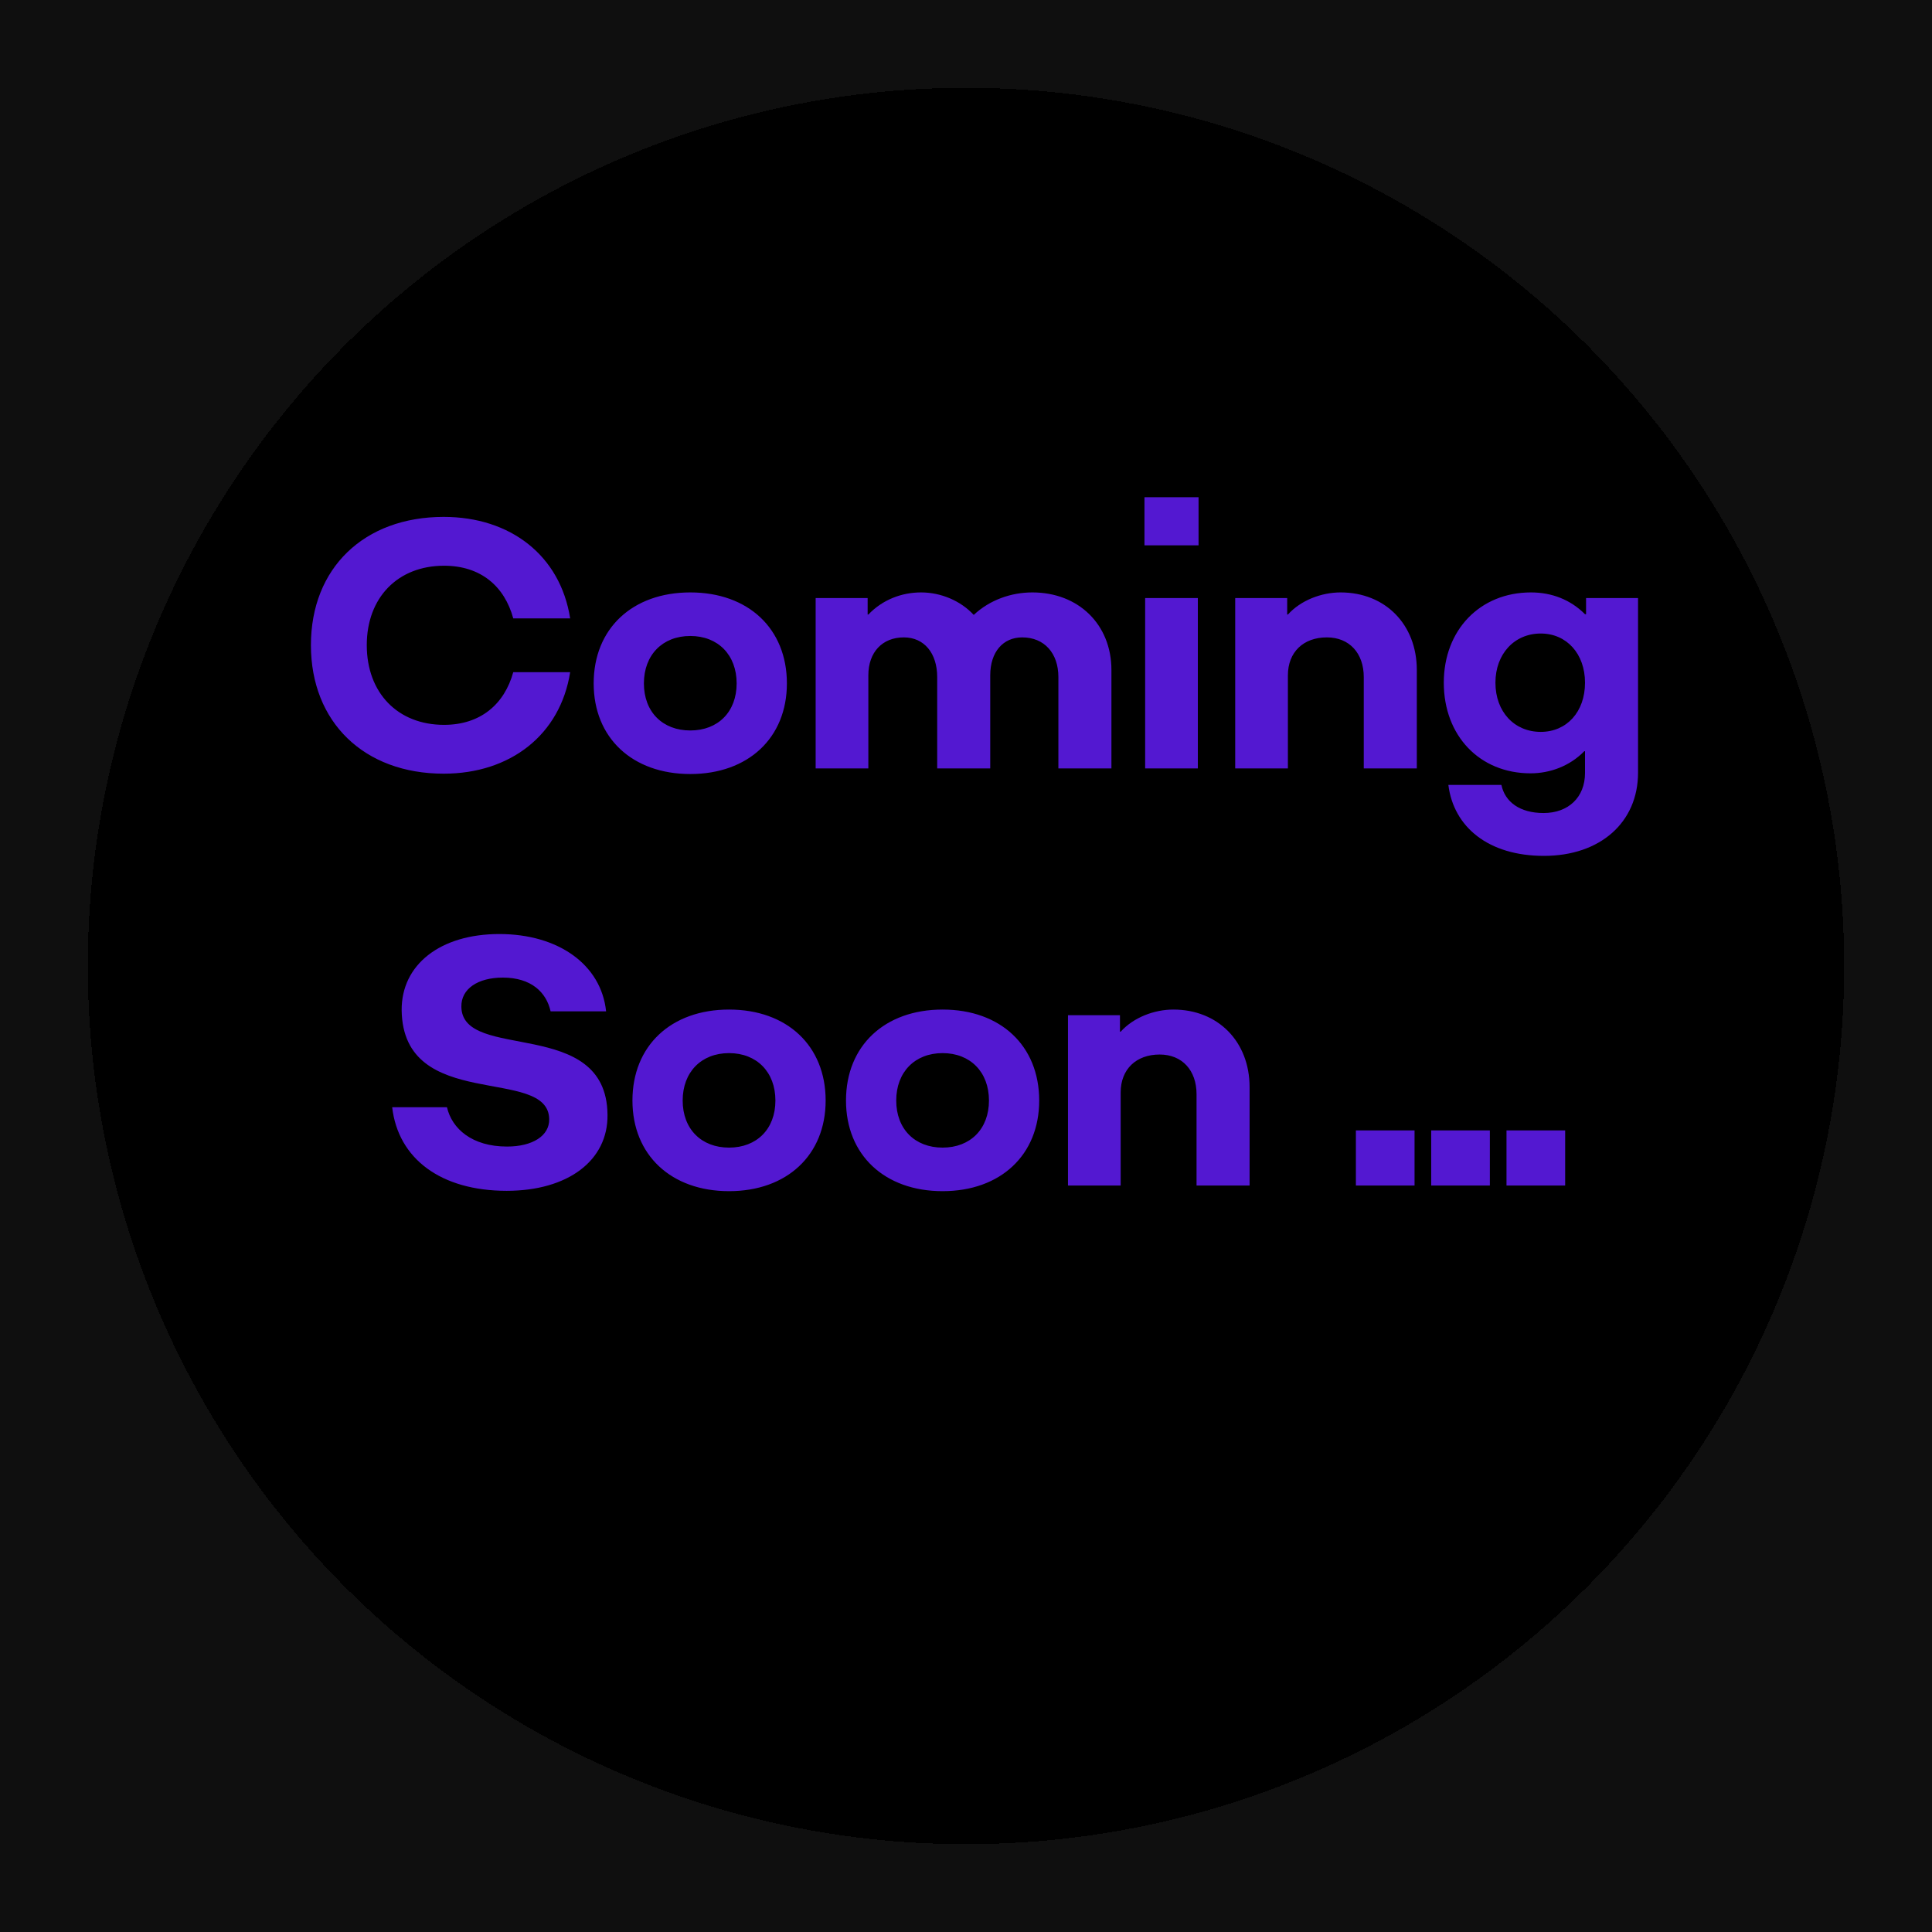 <svg width="88" height="88" viewBox="0 0 88 88" fill="none" xmlns="http://www.w3.org/2000/svg">
<rect width="88" height="88" fill="#1E1E1E"/>
<g id="MAIN" clipPath="url(#clip0_0_1)">
<rect width="1920" height="13283" transform="translate(-1580 -2191)" fill="white"/>
<rect id="Rectangle 53" x="-1580" y="-2191" width="1920" height="13604" fill="black"/>
<g id="Vector 11" filter="url(#filter0_f_0_1)">
<path d="M946.463 -358.262C381.725 -161.301 -453.133 -139.085 -587.039 5.299C-826.787 263.808 276.947 939.329 865.664 889.657C1418.09 843.047 3118.58 -904.988 2062.05 -902.717C1499.96 -901.509 1427.08 -525.885 946.463 -358.262Z" fill="#423D43"/>
</g>
<path id="Vector 10" opacity="0.35" d="M-2146.54 -523.262C-2711.27 -326.301 -3546.13 -304.085 -3680.04 -159.701C-3919.79 98.808 -2816.05 774.329 -2227.34 724.657C-1674.91 678.047 25.578 -1069.99 -1030.95 -1067.72C-1593.04 -1066.51 -1665.92 -690.885 -2146.54 -523.262Z" fill="#423D43"/>
<g id="Vector 12" opacity="0.35" filter="url(#filter2_f_0_1)">
<path d="M-652.537 954.738C-1217.27 1151.7 -2052.13 1173.92 -2186.04 1318.3C-2425.79 1576.81 -1322.05 2252.33 -733.336 2202.66C-180.907 2156.05 1519.58 408.012 463.05 410.283C-99.042 411.491 -171.917 787.115 -652.537 954.738Z" fill="#423D43"/>
</g>
<g id="Ellipse 41" filter="url(#filter3_f_0_1)">
<circle cx="591" cy="703" r="750" fill="#5318D1"/>
</g>
<rect id="Rectangle 82" x="-538" y="-40" width="570" height="722" rx="50" fill="#5318D1"/>
<rect id="Rectangle 83" x="-607" y="-20" width="708" height="682" rx="50" fill="#0F0F0F"/>
<g id="Group 63">
<g id="Ellipse 63" style="mix-blend-mode:screen" filter="url(#filter4_d_0_1)">
<circle cx="44" cy="40" r="40" fill="url(#paint0_radial_0_1)" shape-rendering="crispEdges"/>
</g>
<path id="Coming Soon ..." d="M20.226 33.016C21.89 33.016 22.978 32.072 23.378 30.616H25.97C25.522 33.464 23.25 35.24 20.21 35.24C16.578 35.24 14.162 32.888 14.162 29.384C14.162 25.88 16.578 23.544 20.21 23.544C23.25 23.544 25.522 25.304 25.97 28.168H23.378C22.978 26.696 21.89 25.768 20.226 25.768C18.114 25.768 16.706 27.224 16.706 29.384C16.706 31.56 18.114 33.016 20.226 33.016ZM31.442 35.256C28.802 35.256 27.041 33.608 27.041 31.128C27.041 28.632 28.802 26.984 31.442 26.984C34.081 26.984 35.842 28.632 35.842 31.128C35.842 33.608 34.081 35.256 31.442 35.256ZM31.442 33.272C32.706 33.272 33.553 32.424 33.553 31.128C33.553 29.832 32.706 28.968 31.442 28.968C30.177 28.968 29.329 29.832 29.329 31.128C29.329 32.424 30.177 33.272 31.442 33.272ZM37.152 35V27.24H39.52V27.992H39.552C40.208 27.304 41.088 26.984 41.952 26.984C42.864 26.984 43.76 27.368 44.352 28.008C45.088 27.32 46.064 26.984 47.024 26.984C49.12 26.984 50.624 28.44 50.624 30.52V35H48.208V30.84C48.208 29.752 47.568 29.032 46.56 29.032C45.68 29.032 45.104 29.704 45.104 30.76V35H42.688V30.84C42.688 29.752 42.096 29.032 41.168 29.032C40.192 29.032 39.552 29.704 39.552 30.76V35H37.152ZM52.129 24.84V22.648H54.593V24.84H52.129ZM52.16 35V27.24H54.56V35H52.16ZM56.262 35V27.24H58.63V27.992H58.662C59.254 27.336 60.198 26.984 61.062 26.984C63.094 26.984 64.534 28.44 64.534 30.52V35H62.118V30.84C62.118 29.752 61.462 29.032 60.438 29.032C59.366 29.032 58.662 29.704 58.662 30.76V35H56.262ZM72.243 27.24H74.611V35.192C74.611 37.464 72.883 38.984 70.323 38.984C67.795 38.984 66.211 37.672 65.971 35.752H68.387C68.547 36.52 69.219 37.032 70.307 37.032C71.443 37.032 72.195 36.312 72.195 35.208V34.216H72.163C71.507 34.888 70.611 35.224 69.715 35.224C67.395 35.224 65.763 33.512 65.763 31.096C65.763 28.696 67.411 26.984 69.731 26.984C70.691 26.984 71.539 27.32 72.195 27.976H72.243V27.24ZM70.179 33.336C71.363 33.336 72.195 32.424 72.195 31.096C72.195 29.784 71.363 28.856 70.179 28.856C68.979 28.856 68.115 29.784 68.115 31.096C68.115 32.424 68.979 33.336 70.179 33.336ZM23.079 54.24C20.087 54.24 18.135 52.784 17.863 50.432H20.359C20.583 51.408 21.495 52.224 23.095 52.224C24.263 52.224 25.031 51.728 25.015 50.976C24.983 48.528 18.359 50.688 18.295 46.016C18.279 43.936 20.055 42.544 22.743 42.544C25.431 42.544 27.383 43.936 27.607 46.064H25.079C24.887 45.2 24.199 44.528 22.903 44.528C21.767 44.528 20.999 45.04 21.015 45.856C21.047 48.384 27.623 46.272 27.671 50.768C27.703 52.864 25.863 54.24 23.079 54.24ZM33.207 54.256C30.567 54.256 28.807 52.608 28.807 50.128C28.807 47.632 30.567 45.984 33.207 45.984C35.847 45.984 37.607 47.632 37.607 50.128C37.607 52.608 35.847 54.256 33.207 54.256ZM33.207 52.272C34.471 52.272 35.319 51.424 35.319 50.128C35.319 48.832 34.471 47.968 33.207 47.968C31.943 47.968 31.095 48.832 31.095 50.128C31.095 51.424 31.943 52.272 33.207 52.272ZM42.934 54.256C40.294 54.256 38.534 52.608 38.534 50.128C38.534 47.632 40.294 45.984 42.934 45.984C45.574 45.984 47.334 47.632 47.334 50.128C47.334 52.608 45.574 54.256 42.934 54.256ZM42.934 52.272C44.198 52.272 45.046 51.424 45.046 50.128C45.046 48.832 44.198 47.968 42.934 47.968C41.67 47.968 40.822 48.832 40.822 50.128C40.822 51.424 41.67 52.272 42.934 52.272ZM48.645 54V46.24H51.013V46.992H51.045C51.637 46.336 52.581 45.984 53.445 45.984C55.477 45.984 56.917 47.44 56.917 49.52V54H54.501V49.84C54.501 48.752 53.845 48.032 52.821 48.032C51.749 48.032 51.045 48.704 51.045 49.76V54H48.645ZM61.759 51.488H64.431V54H61.759V51.488ZM65.189 51.488H67.861V54H65.189V51.488ZM68.619 51.488H71.291V54H68.619V51.488Z" fill="#5318D1"/>
</g>
</g>
<defs>
<filter id="filter0_f_0_1" x="-1020.59" y="-1302.72" width="3821.63" height="2594.98" filterUnits="userSpaceOnUse" color-interpolation-filters="sRGB">
<feFlood flood-opacity="0" result="BackgroundImageFix"/>
<feBlend mode="normal" in="SourceGraphic" in2="BackgroundImageFix" result="shape"/>
<feGaussianBlur stdDeviation="200" result="effect1_foregroundBlur_0_1"/>
</filter>
<filter id="filter2_f_0_1" x="-2619.59" y="10.281" width="3821.63" height="2594.98" filterUnits="userSpaceOnUse" color-interpolation-filters="sRGB">
<feFlood flood-opacity="0" result="BackgroundImageFix"/>
<feBlend mode="normal" in="SourceGraphic" in2="BackgroundImageFix" result="shape"/>
<feGaussianBlur stdDeviation="200" result="effect1_foregroundBlur_0_1"/>
</filter>
<filter id="filter3_f_0_1" x="-659" y="-547" width="2500" height="2500" filterUnits="userSpaceOnUse" color-interpolation-filters="sRGB">
<feFlood flood-opacity="0" result="BackgroundImageFix"/>
<feBlend mode="normal" in="SourceGraphic" in2="BackgroundImageFix" result="shape"/>
<feGaussianBlur stdDeviation="250" result="effect1_foregroundBlur_0_1"/>
</filter>
<filter id="filter4_d_0_1" x="0" y="0" width="88" height="88" filterUnits="userSpaceOnUse" color-interpolation-filters="sRGB">
<feFlood flood-opacity="0" result="BackgroundImageFix"/>
<feColorMatrix in="SourceAlpha" type="matrix" values="0 0 0 0 0 0 0 0 0 0 0 0 0 0 0 0 0 0 127 0" result="hardAlpha"/>
<feOffset dy="4"/>
<feGaussianBlur stdDeviation="2"/>
<feComposite in2="hardAlpha" operator="out"/>
<feColorMatrix type="matrix" values="0 0 0 0 0 0 0 0 0 0 0 0 0 0 0 0 0 0 0.25 0"/>
<feBlend mode="normal" in2="BackgroundImageFix" result="effect1_dropShadow_0_1"/>
<feBlend mode="normal" in="SourceGraphic" in2="effect1_dropShadow_0_1" result="shape"/>
</filter>
<radialGradient id="paint0_radial_0_1" cx="0" cy="0" r="1" gradientUnits="userSpaceOnUse" gradientTransform="translate(44 40) rotate(90) scale(40)">
<stop stopOpacity="0"/>
<stop offset="0.714" stopOpacity="0"/>
<stop offset="1" stopColor="#5318D1"/>
</radialGradient>
<clipPath id="clip0_0_1">
<rect width="1920" height="13283" fill="white" transform="translate(-1580 -2191)"/>
</clipPath>
</defs>
</svg>

